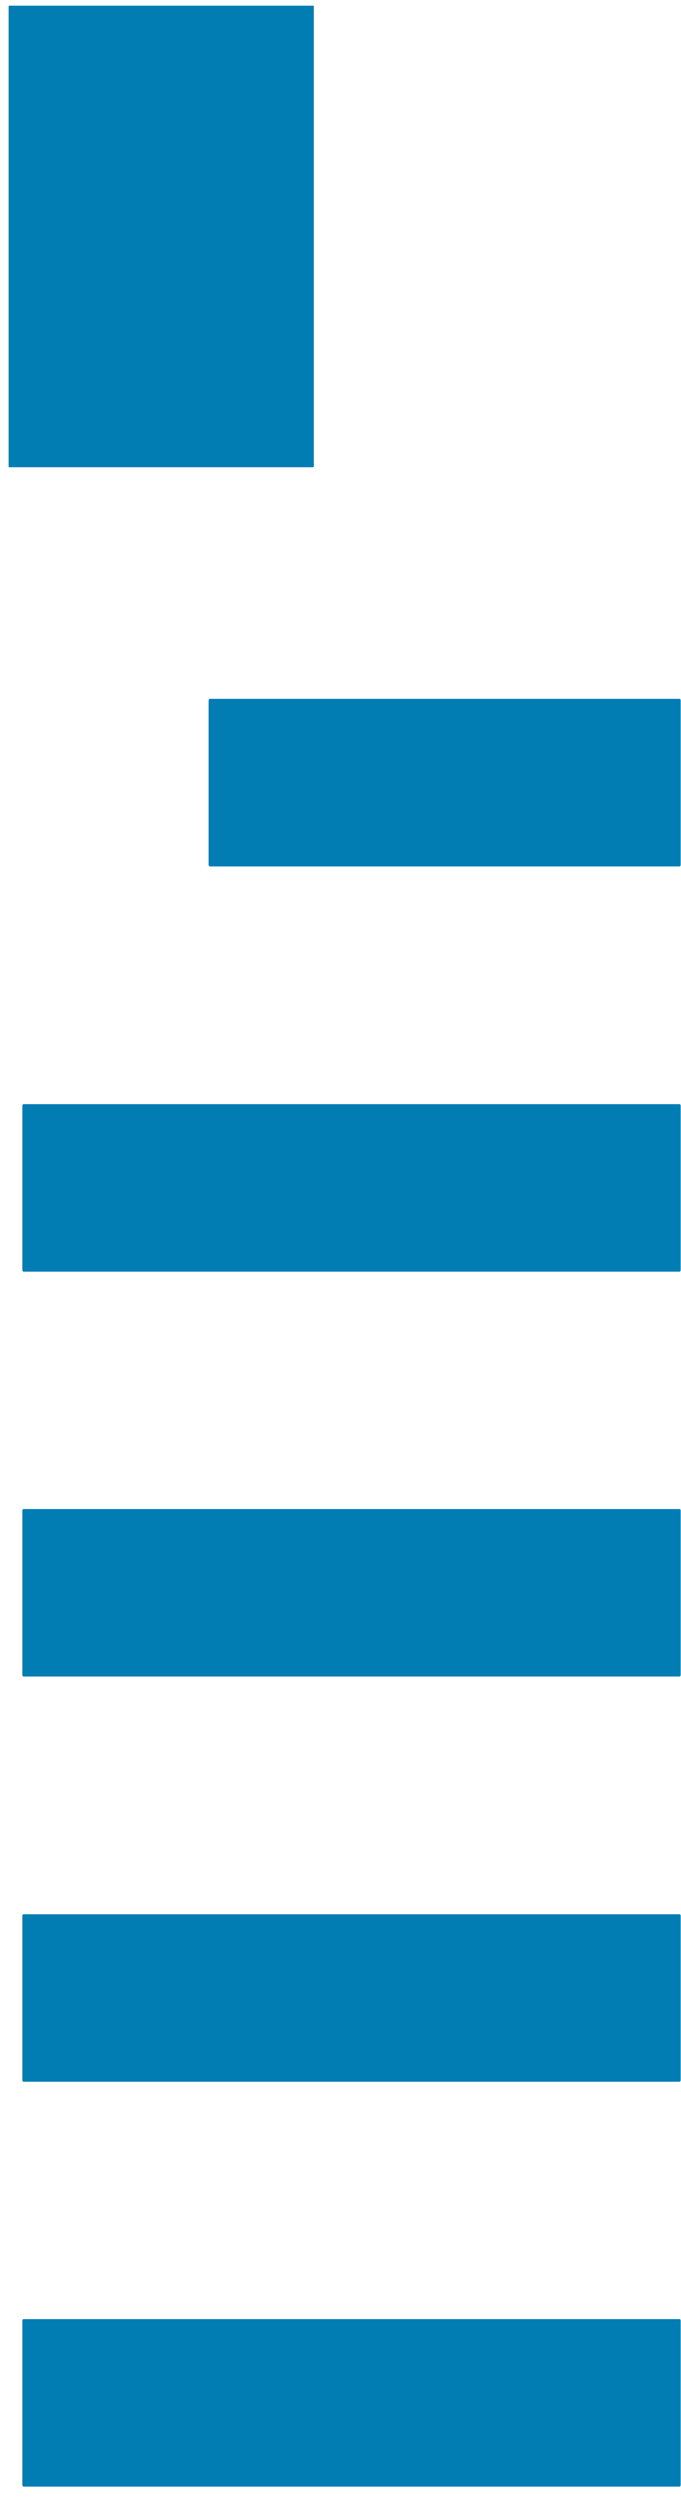 ﻿<?xml version="1.0" encoding="utf-8"?>
<svg version="1.1" xmlns:xlink="http://www.w3.org/1999/xlink" width="6px" height="22px" xmlns="http://www.w3.org/2000/svg">
  <g transform="matrix(1 0 0 1 -69 -508 )">
    <path d="M 2.759 4.112  C 2.761 4.112  2.765 4.109  2.765 4.102  L 2.765 0.06  C 2.765 0.053  2.763 0.05  2.759 0.05  L 0.082 0.05  C 0.078 0.05  0.076 0.053  0.076 0.06  L 0.076 4.102  C 0.076 4.109  0.078 4.112  0.082 4.112  L 2.759 4.112  Z M 5.997 6.166  C 5.997 6.157  5.993 6.15  5.987 6.15  L 1.848 6.15  C 1.842 6.15  1.838 6.157  1.838 6.166  L 1.838 7.609  C 1.838 7.618  1.842 7.625  1.848 7.625  L 5.987 7.625  C 5.993 7.625  5.997 7.618  5.997 7.609  L 5.997 6.166  Z M 5.997 9.732  C 5.997 9.723  5.993 9.717  5.987 9.717  L 0.207 9.717  C 0.201 9.717  0.197 9.723  0.197 9.732  L 0.197 11.175  C 0.197 11.184  0.201 11.191  0.207 11.191  L 5.987 11.191  C 5.993 11.191  5.997 11.184  5.997 11.175  L 5.997 9.732  Z M 5.997 13.295  C 5.997 13.286  5.993 13.28  5.987 13.28  L 0.207 13.28  C 0.201 13.28  0.197 13.286  0.197 13.295  L 0.197 14.738  C 0.197 14.747  0.201 14.754  0.207 14.754  L 5.987 14.754  C 5.993 14.754  5.997 14.747  5.997 14.738  L 5.997 13.295  Z M 5.997 16.861  C 5.997 16.852  5.993 16.846  5.987 16.846  L 0.207 16.846  C 0.201 16.846  0.197 16.852  0.197 16.861  L 0.197 18.304  C 0.197 18.313  0.201 18.32  0.207 18.32  L 5.987 18.32  C 5.993 18.32  5.997 18.313  5.997 18.304  L 5.997 16.861  Z M 5.997 20.424  C 5.997 20.415  5.993 20.409  5.987 20.409  L 0.207 20.409  C 0.201 20.409  0.197 20.415  0.197 20.424  L 0.197 21.867  C 0.197 21.876  0.201 21.883  0.207 21.883  L 5.987 21.883  C 5.993 21.883  5.997 21.876  5.997 21.867  L 5.997 20.424  Z " fill-rule="nonzero" fill="#027db4" stroke="none" transform="matrix(1 0 0 1 69 508 )" />
  </g>
</svg>